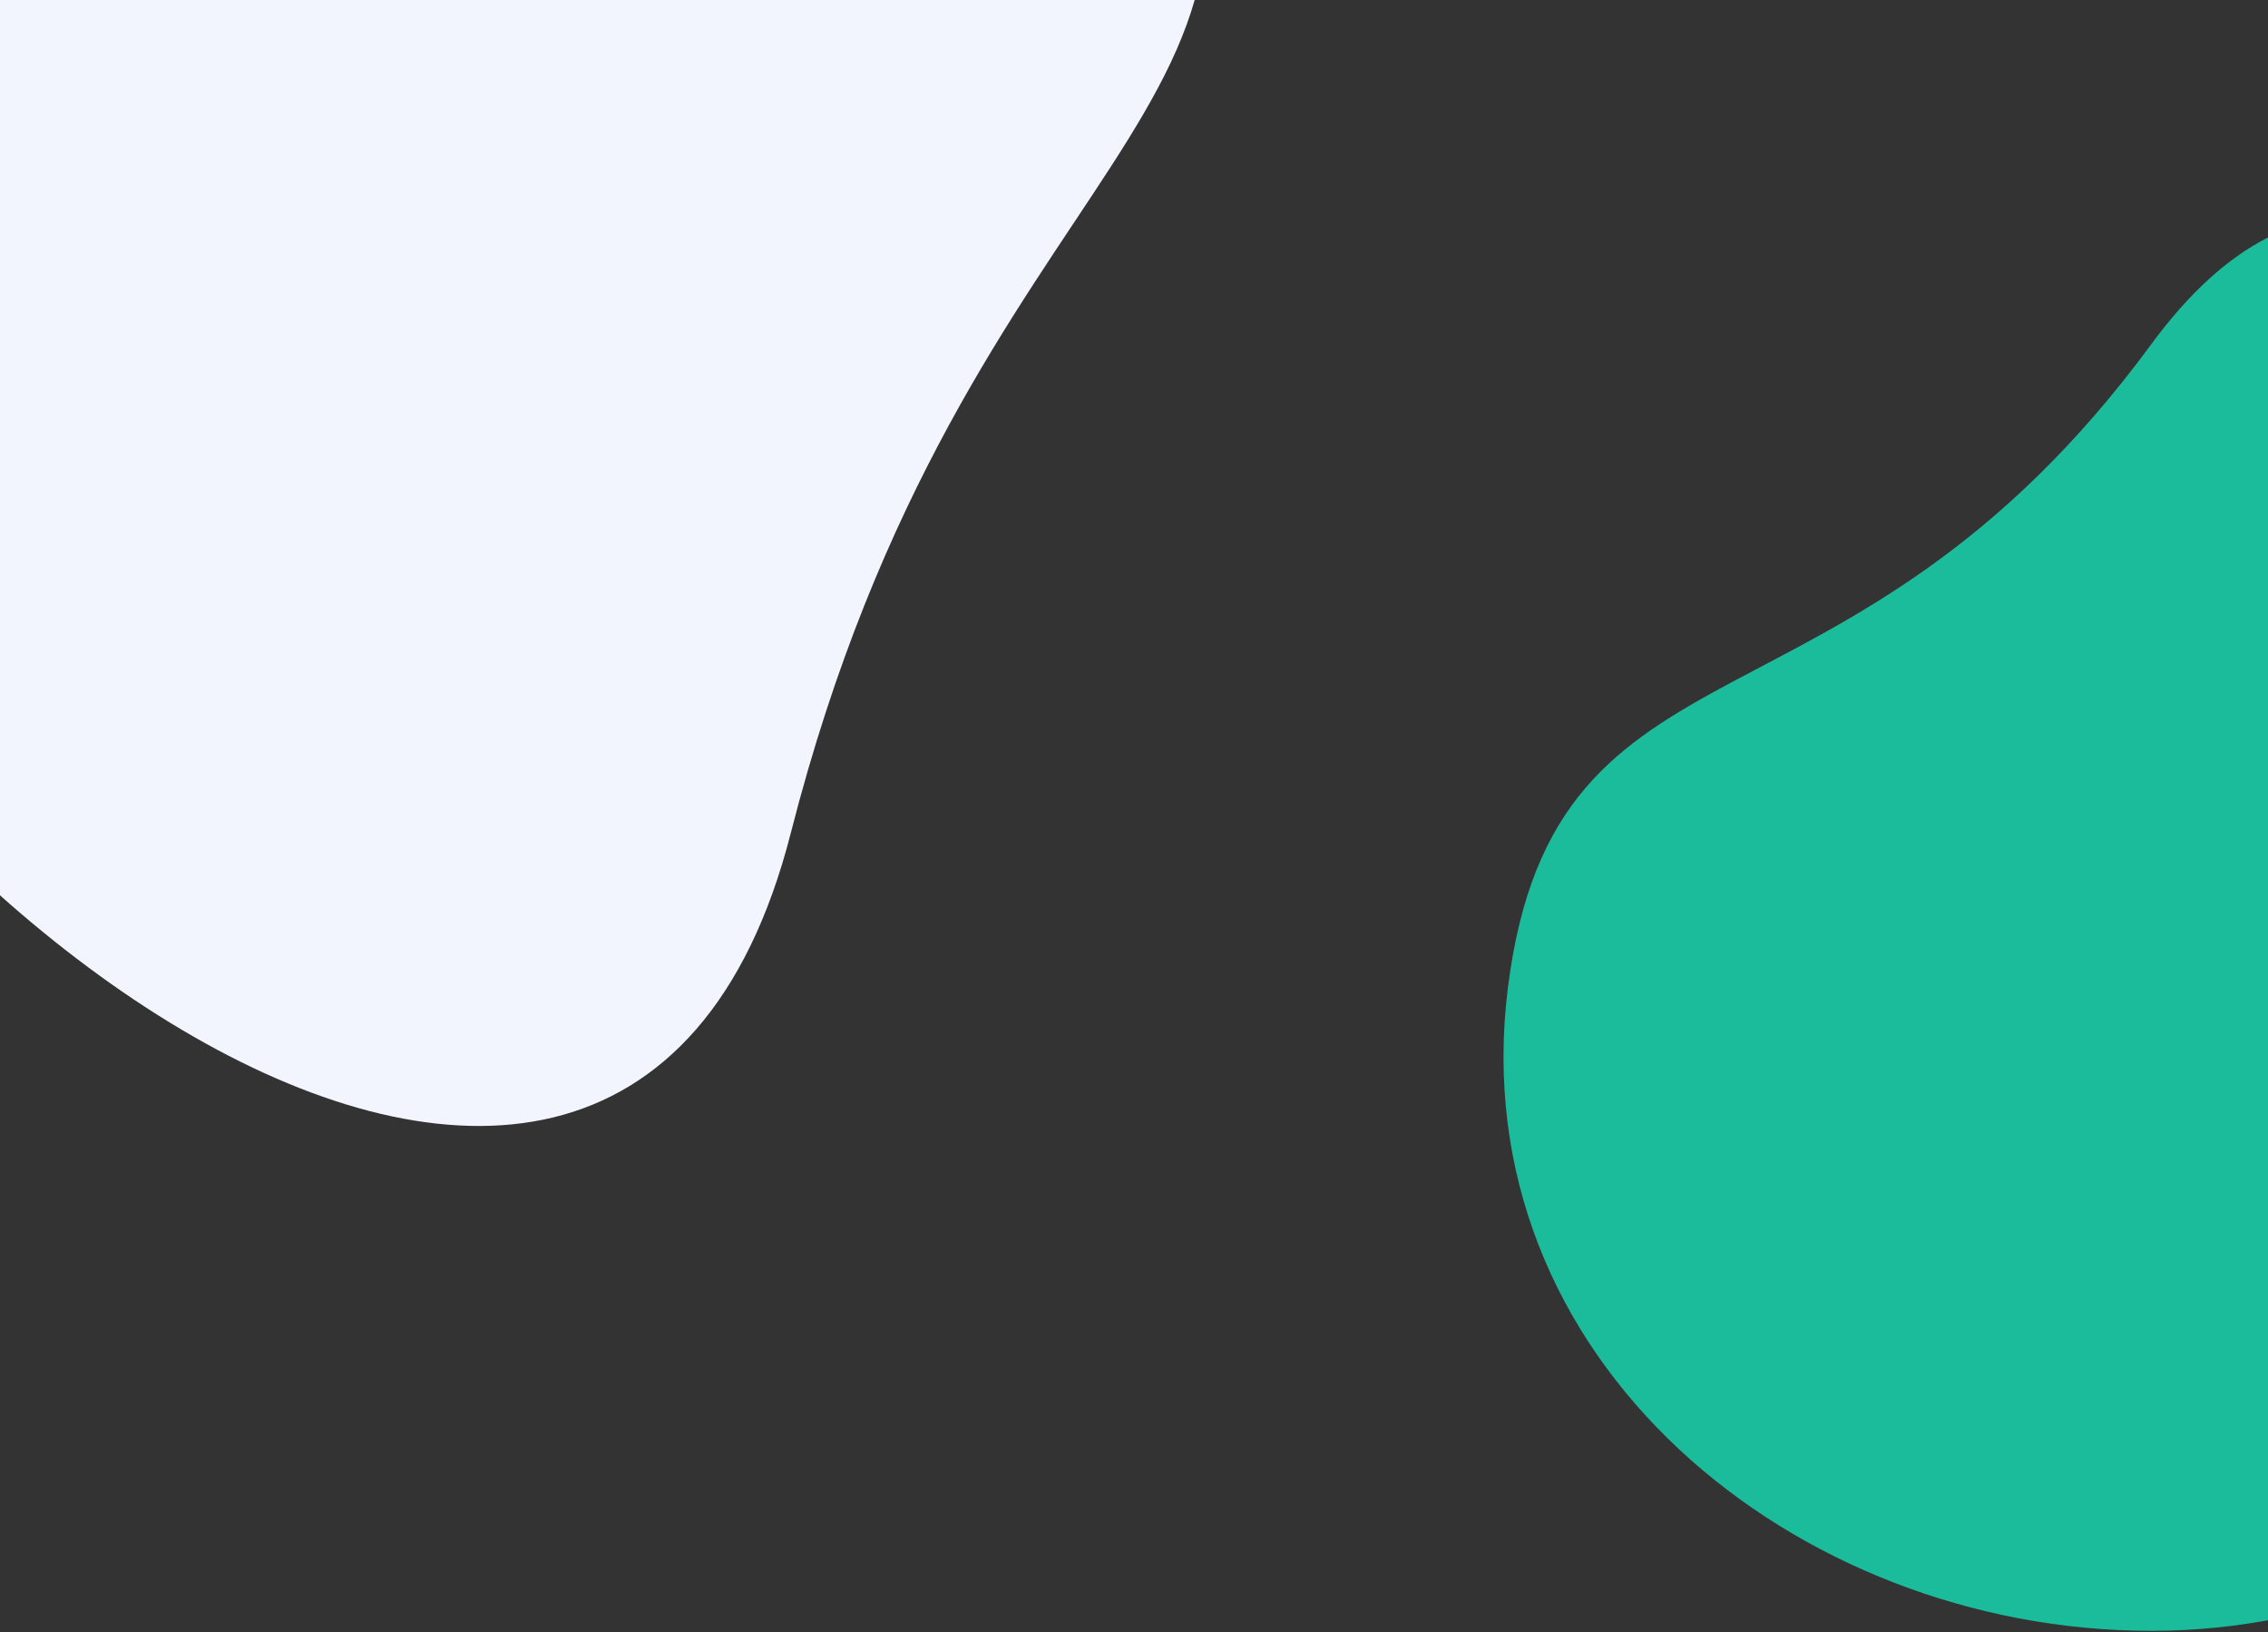 <svg width="428" height="308" viewBox="0 0 428 308" fill="none" xmlns="http://www.w3.org/2000/svg">
<rect x="0" y="0" width="428" height="308" fill="#333333" stroke="none"/>
<g clip-path="url(#clip0_17_1851)">
<path d="M149.237 157.191C116.216 286.524 -45.905 161.1 -68.005 64.977C-90.106 -31.145 -61.245 -117.739 24.209 -152.265C109.663 -186.791 179.467 -129.479 217.161 -54.09C254.856 21.299 182.259 27.859 149.237 157.191Z" fill="#F2F5FE"/>
<path d="M405.963 64.974C463.48 -13.261 527.361 119.325 527.361 186.372C527.361 253.418 473.009 307.77 405.963 307.77C338.916 307.77 275.716 256.724 284.564 186.372C293.413 116.02 348.446 143.208 405.963 64.974Z" fill="#1BBC9B"/>
</g>
<defs>
<clipPath id="clip0_17_1851">
<rect width="659.329" height="513.444" fill="white" transform="translate(-131.968 -205.674)"/>
</clipPath>
</defs>
</svg>
